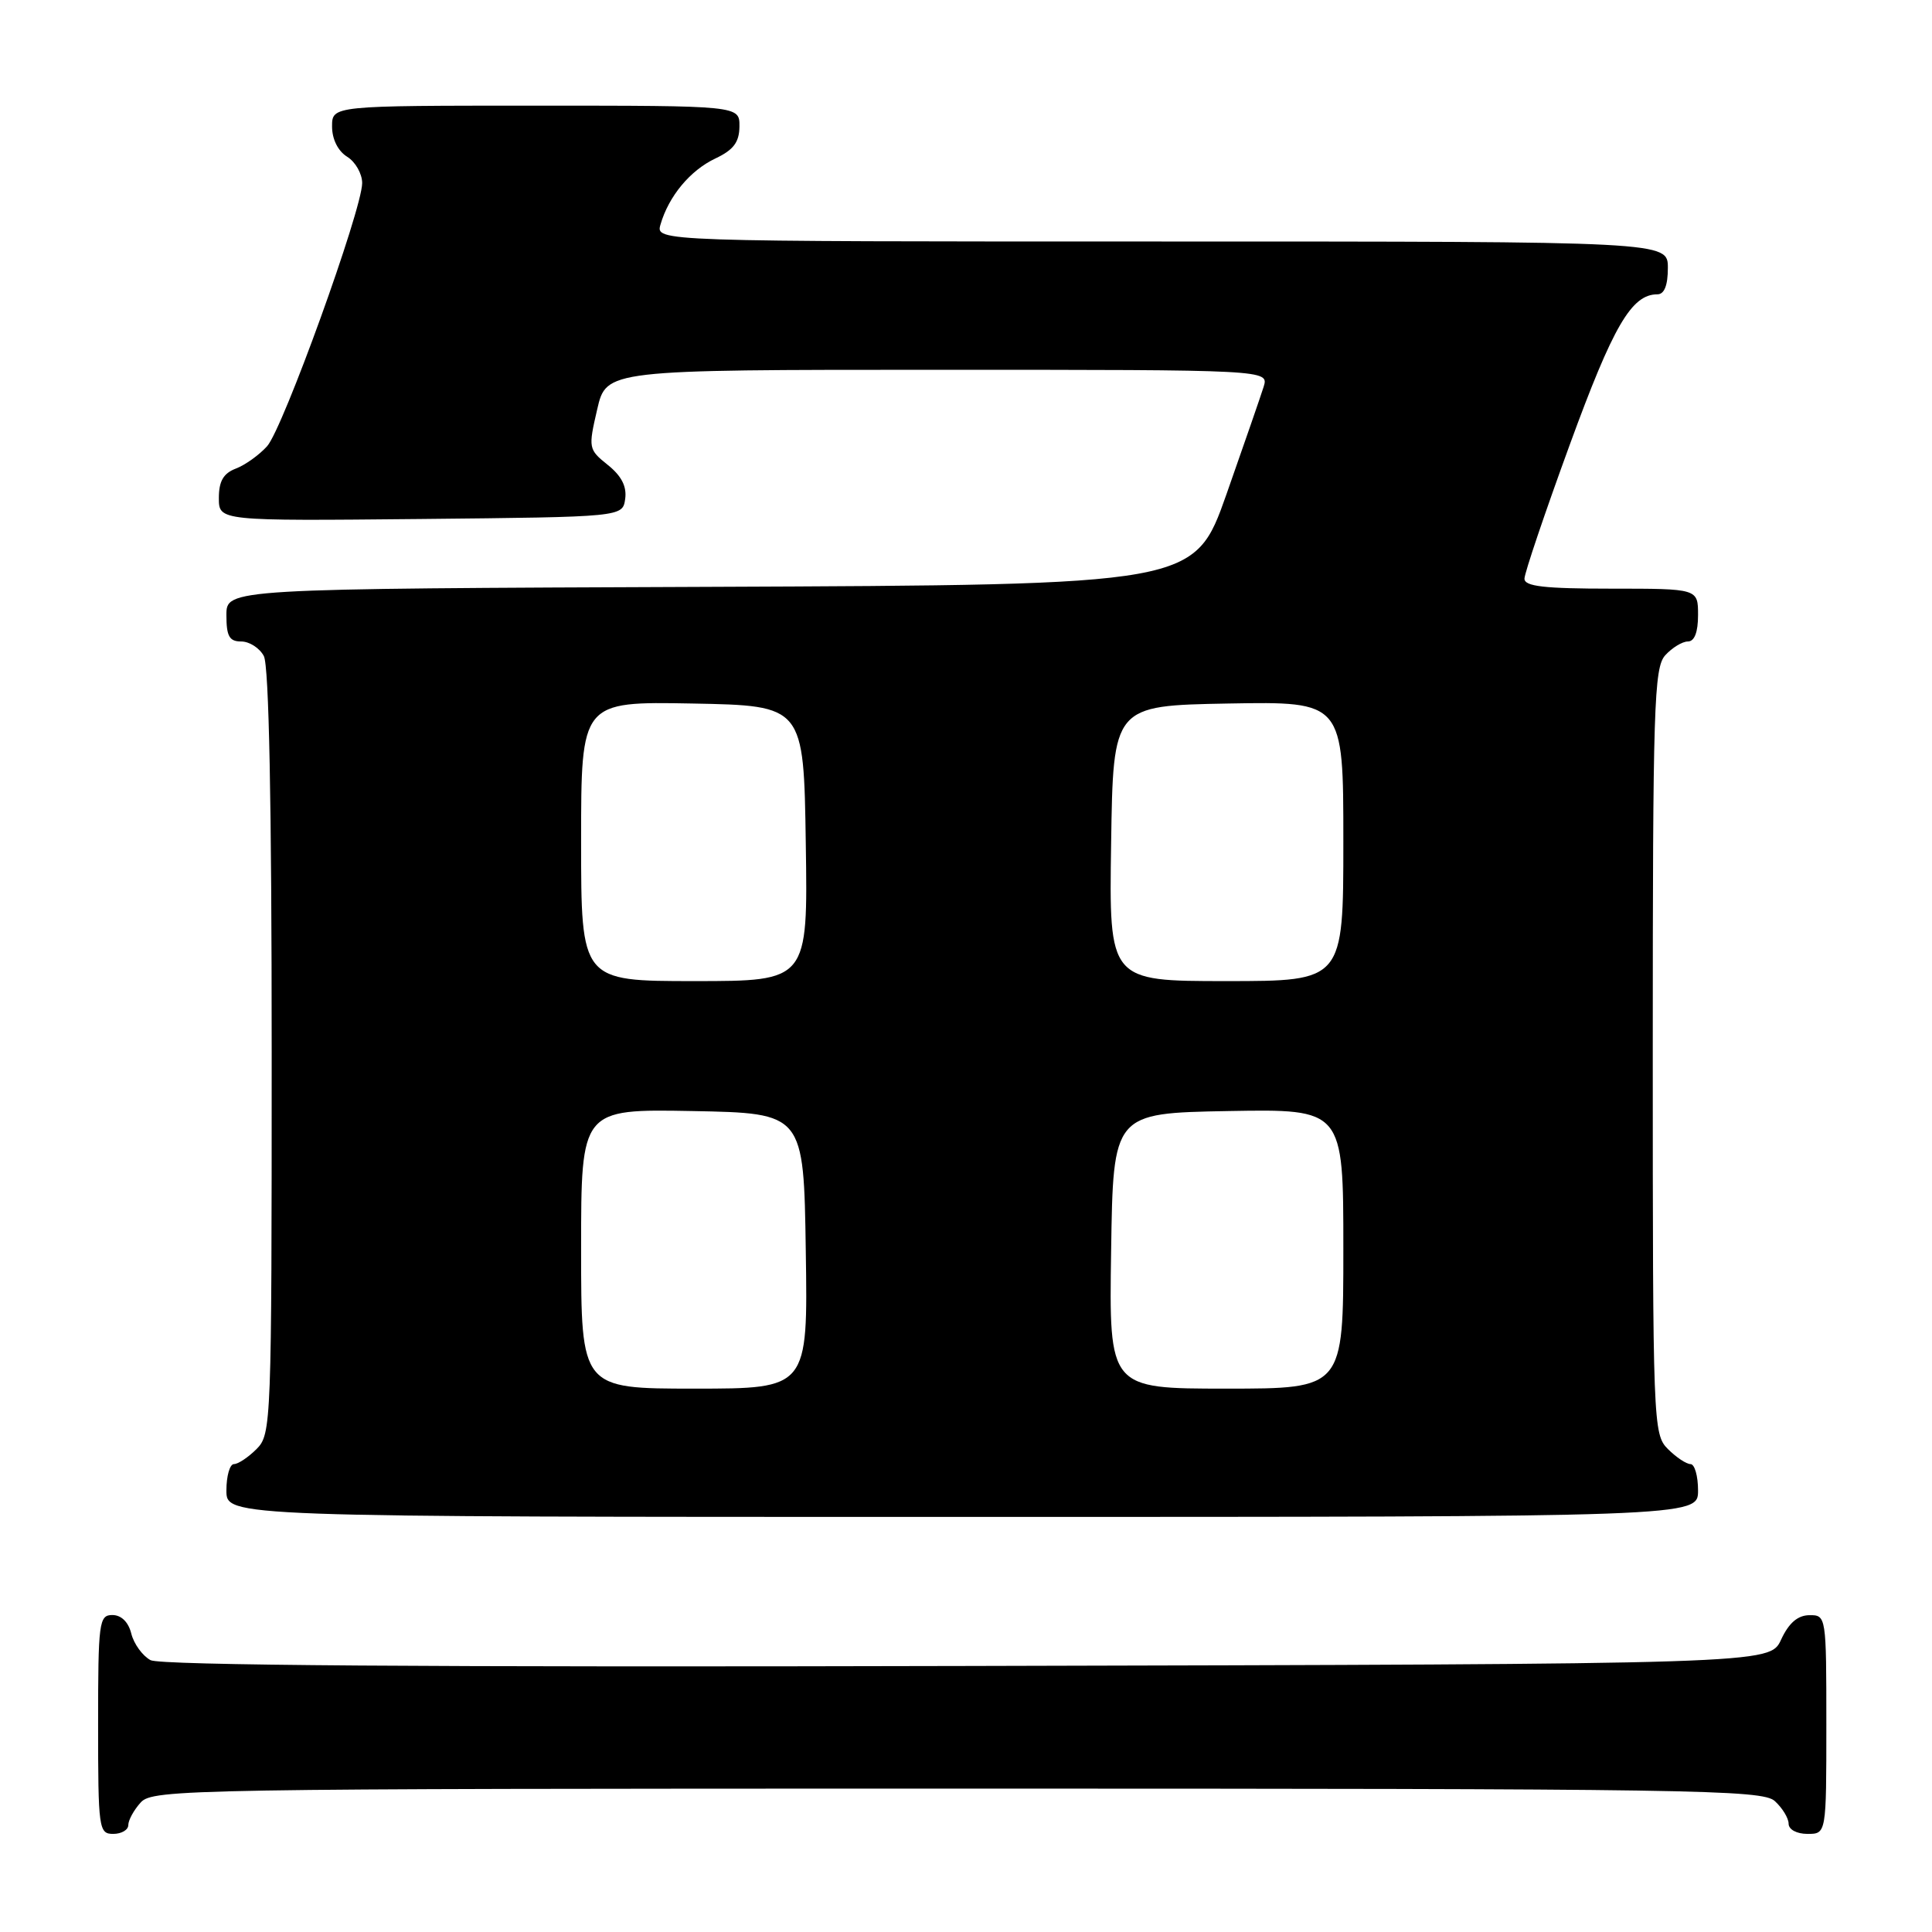 <?xml version="1.0" encoding="UTF-8" standalone="no"?>
<!DOCTYPE svg PUBLIC "-//W3C//DTD SVG 1.1//EN" "http://www.w3.org/Graphics/SVG/1.1/DTD/svg11.dtd" >
<svg xmlns="http://www.w3.org/2000/svg" xmlns:xlink="http://www.w3.org/1999/xlink" version="1.1" viewBox="0 0 256 256">
 <g >
 <path fill="currentColor"
d=" M 17.00 241.83 C 17.00 241.18 17.74 239.83 18.65 238.83 C 20.24 237.08 24.91 237.00 126.83 237.00 C 224.54 237.00 233.49 237.14 235.17 238.65 C 236.18 239.57 237.00 240.92 237.00 241.65 C 237.00 242.42 238.07 243.00 239.50 243.00 C 242.00 243.00 242.00 243.00 242.00 228.50 C 242.00 214.12 241.98 214.00 239.75 214.02 C 238.20 214.04 237.03 215.05 236.00 217.27 C 234.50 220.50 234.50 220.50 128.19 220.75 C 56.46 220.93 21.26 220.67 19.95 219.98 C 18.89 219.41 17.74 217.83 17.40 216.47 C 17.02 214.93 16.07 214.00 14.89 214.00 C 13.12 214.00 13.00 214.94 13.00 228.50 C 13.00 242.33 13.09 243.00 15.00 243.00 C 16.10 243.00 17.00 242.47 17.00 241.83 Z  M 225.00 197.50 C 225.00 195.57 224.55 194.00 224.00 194.00 C 223.45 194.00 222.10 193.10 221.00 192.00 C 219.05 190.05 219.00 188.67 219.00 139.33 C 219.00 93.58 219.16 88.48 220.65 86.83 C 221.57 85.82 222.92 85.00 223.65 85.00 C 224.53 85.00 225.00 83.77 225.00 81.50 C 225.00 78.00 225.00 78.00 213.50 78.00 C 204.63 78.00 202.00 77.70 202.00 76.68 C 202.00 75.95 204.70 67.96 208.00 58.93 C 213.76 43.16 216.19 39.00 219.61 39.00 C 220.53 39.00 221.00 37.82 221.00 35.50 C 221.00 32.00 221.00 32.00 153.93 32.00 C 86.87 32.00 86.87 32.00 87.52 29.75 C 88.60 26.01 91.44 22.58 94.79 21.00 C 97.20 19.86 97.96 18.85 97.98 16.75 C 98.00 14.00 98.00 14.00 71.00 14.00 C 44.00 14.00 44.00 14.00 44.00 16.76 C 44.00 18.44 44.78 20.01 46.00 20.77 C 47.10 21.45 47.99 23.03 47.99 24.26 C 47.97 27.80 37.49 56.80 35.39 59.13 C 34.35 60.28 32.49 61.62 31.25 62.09 C 29.60 62.72 29.00 63.76 29.00 65.99 C 29.00 69.03 29.00 69.03 55.75 68.77 C 82.50 68.50 82.50 68.50 82.84 66.11 C 83.07 64.46 82.35 63.06 80.54 61.61 C 77.97 59.55 77.94 59.38 79.13 54.25 C 80.34 49.00 80.34 49.00 124.24 49.00 C 168.13 49.00 168.13 49.00 167.44 51.25 C 167.05 52.49 164.83 58.90 162.51 65.50 C 158.27 77.50 158.27 77.50 94.14 77.76 C 30.00 78.01 30.00 78.01 30.00 81.51 C 30.00 84.31 30.39 85.00 31.96 85.00 C 33.05 85.00 34.40 85.87 34.96 86.93 C 35.64 88.19 36.00 106.49 36.00 139.43 C 36.00 188.67 35.95 190.05 34.00 192.00 C 32.90 193.10 31.55 194.00 31.00 194.00 C 30.45 194.00 30.00 195.57 30.00 197.50 C 30.00 201.00 30.00 201.00 127.50 201.00 C 225.00 201.00 225.00 201.00 225.00 197.50 Z  M 77.00 165.47 C 77.00 146.95 77.00 146.95 91.75 147.22 C 106.50 147.50 106.50 147.50 106.77 165.75 C 107.05 184.00 107.05 184.00 92.02 184.00 C 77.00 184.00 77.00 184.00 77.00 165.47 Z  M 147.23 165.75 C 147.50 147.50 147.50 147.50 162.75 147.22 C 178.00 146.95 178.00 146.95 178.00 165.47 C 178.00 184.00 178.00 184.00 162.48 184.00 C 146.95 184.00 146.95 184.00 147.23 165.75 Z  M 77.00 111.47 C 77.00 92.95 77.00 92.95 91.75 93.22 C 106.50 93.50 106.50 93.50 106.77 111.75 C 107.05 130.00 107.05 130.00 92.02 130.00 C 77.00 130.00 77.00 130.00 77.00 111.47 Z  M 147.23 111.75 C 147.50 93.50 147.50 93.50 162.75 93.22 C 178.00 92.95 178.00 92.95 178.00 111.47 C 178.00 130.00 178.00 130.00 162.48 130.00 C 146.95 130.00 146.95 130.00 147.23 111.75 Z "/>
</g>
</svg>